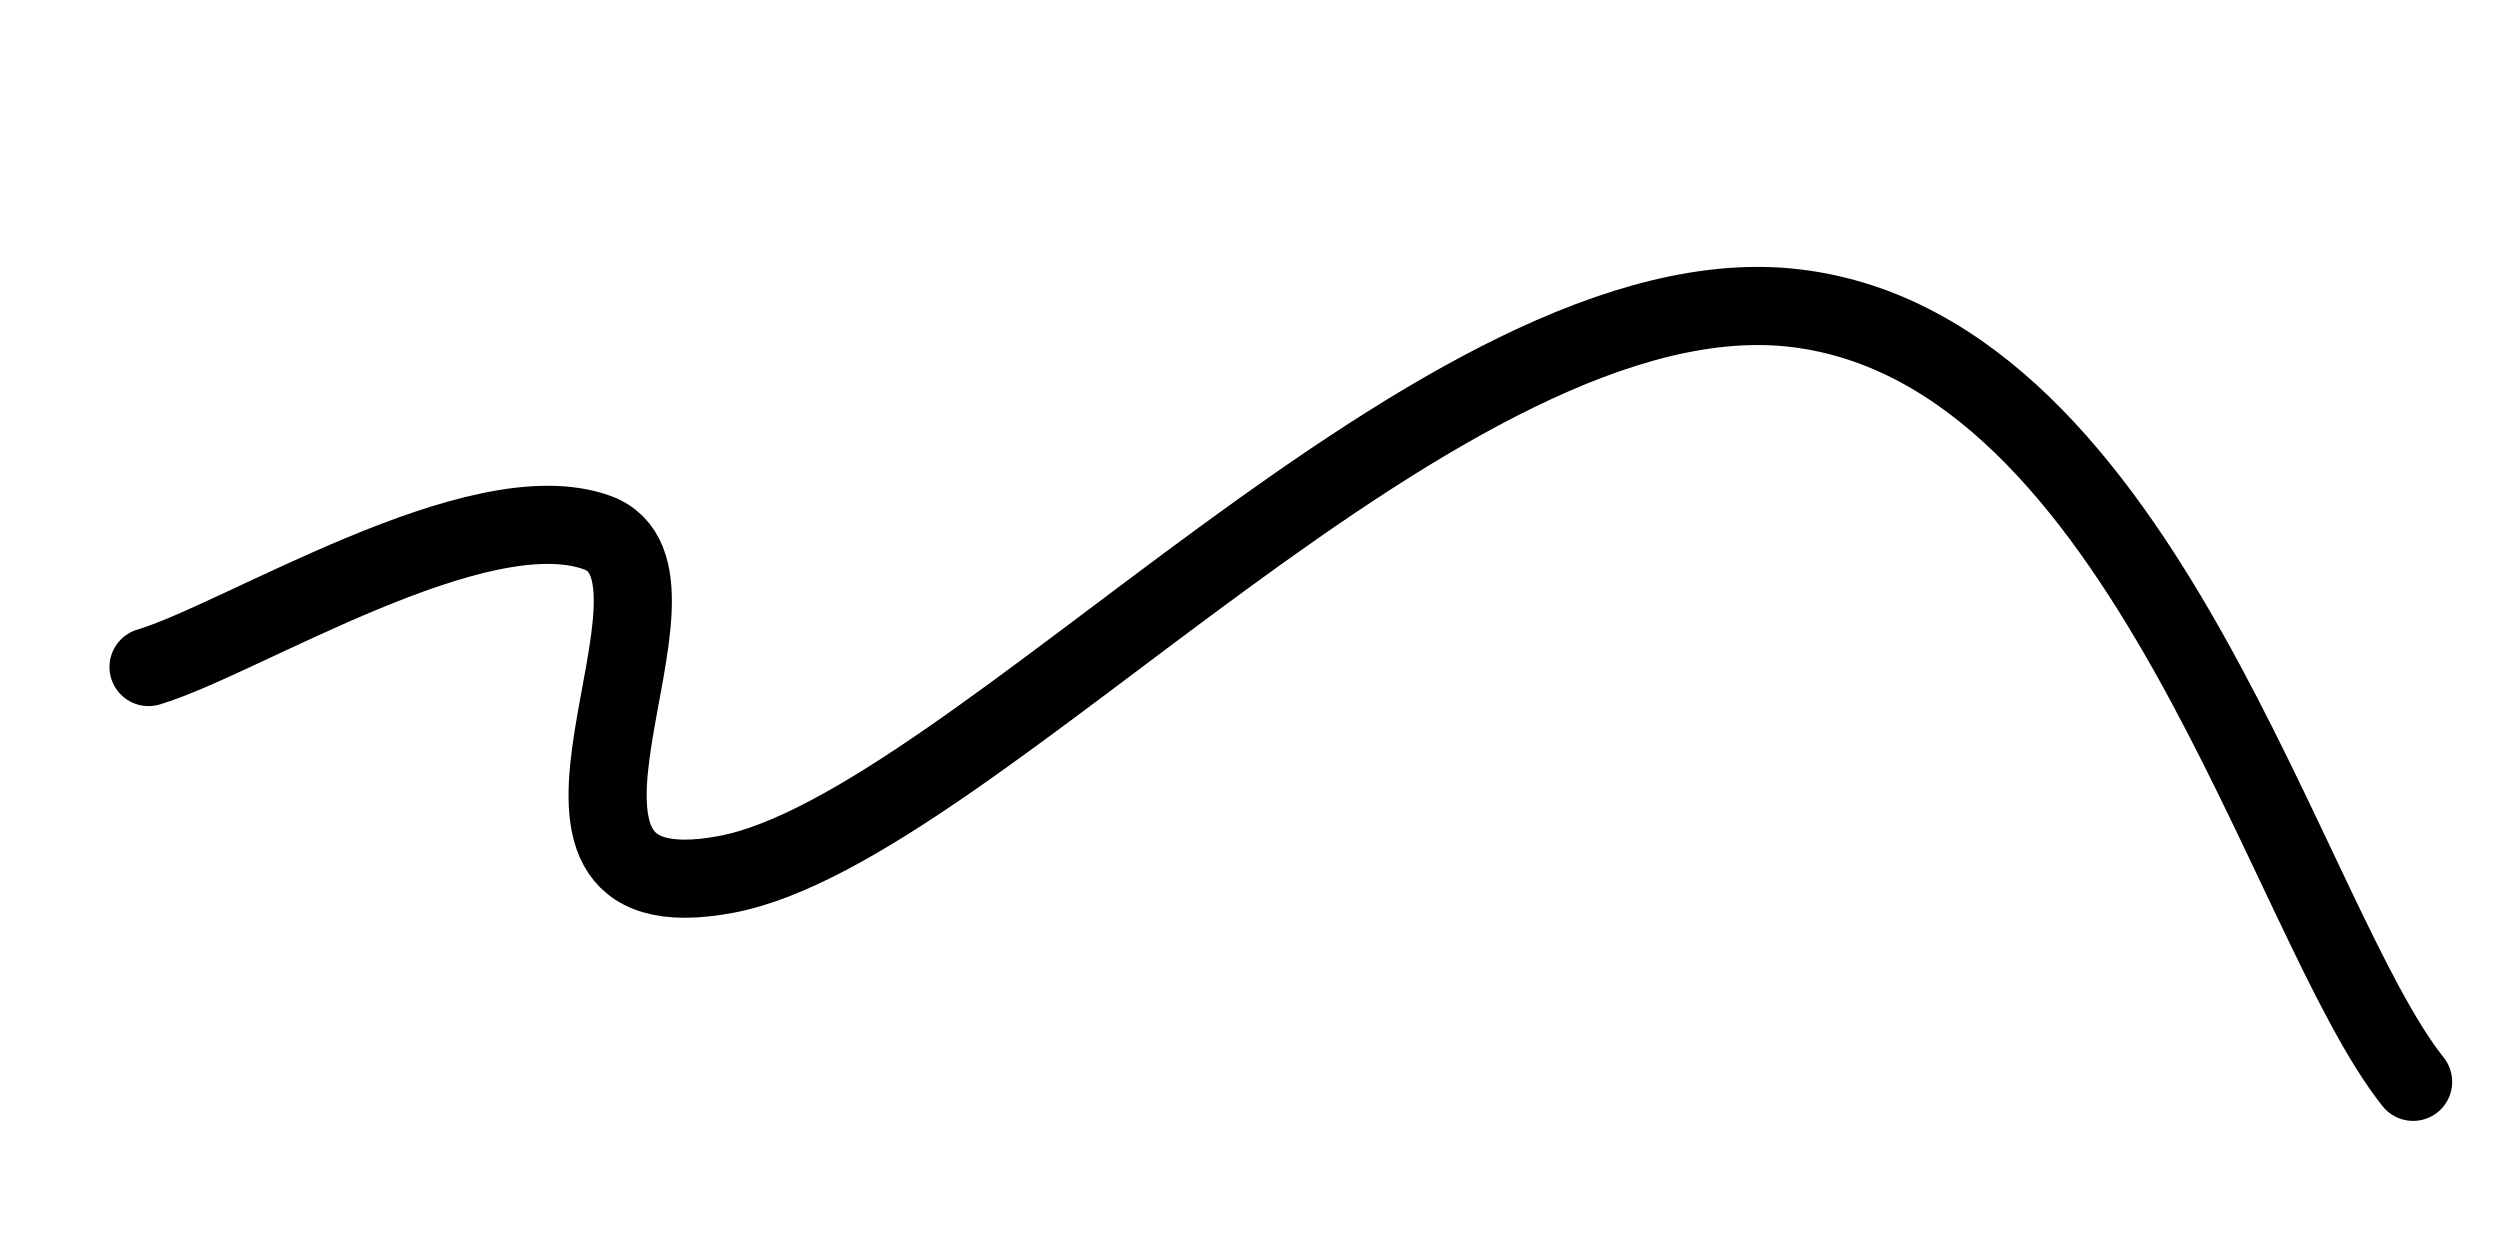 <svg xmlns="http://www.w3.org/2000/svg" version="1.1" xmlns:xlink="http://www.w3.org/1999/xlink" xmlns:svgjs="http://svgjs.dev/svgjs" viewBox="0 0 800 400"><path d="M47.534,213.453C77.19,204.556,152.849,156.688,191.031,170.404C229.214,184.12,152.957,294.649,232.287,279.821C311.617,264.993,463.306,84.939,574.888,98.655C686.469,112.371,731.42,295.031,772.197,346.188" fill="none" stroke-width="25" stroke="url(&quot;#SvgjsLinearGradient1010&quot;)" stroke-linecap="round"></path><defs><linearGradient id="SvgjsLinearGradient1010"><stop stop-color="hsl(37, 99%, 67%)" offset="0"></stop><stop stop-color="hsl(316, 73%, 52%)" offset="1"></stop></linearGradient></defs></svg>